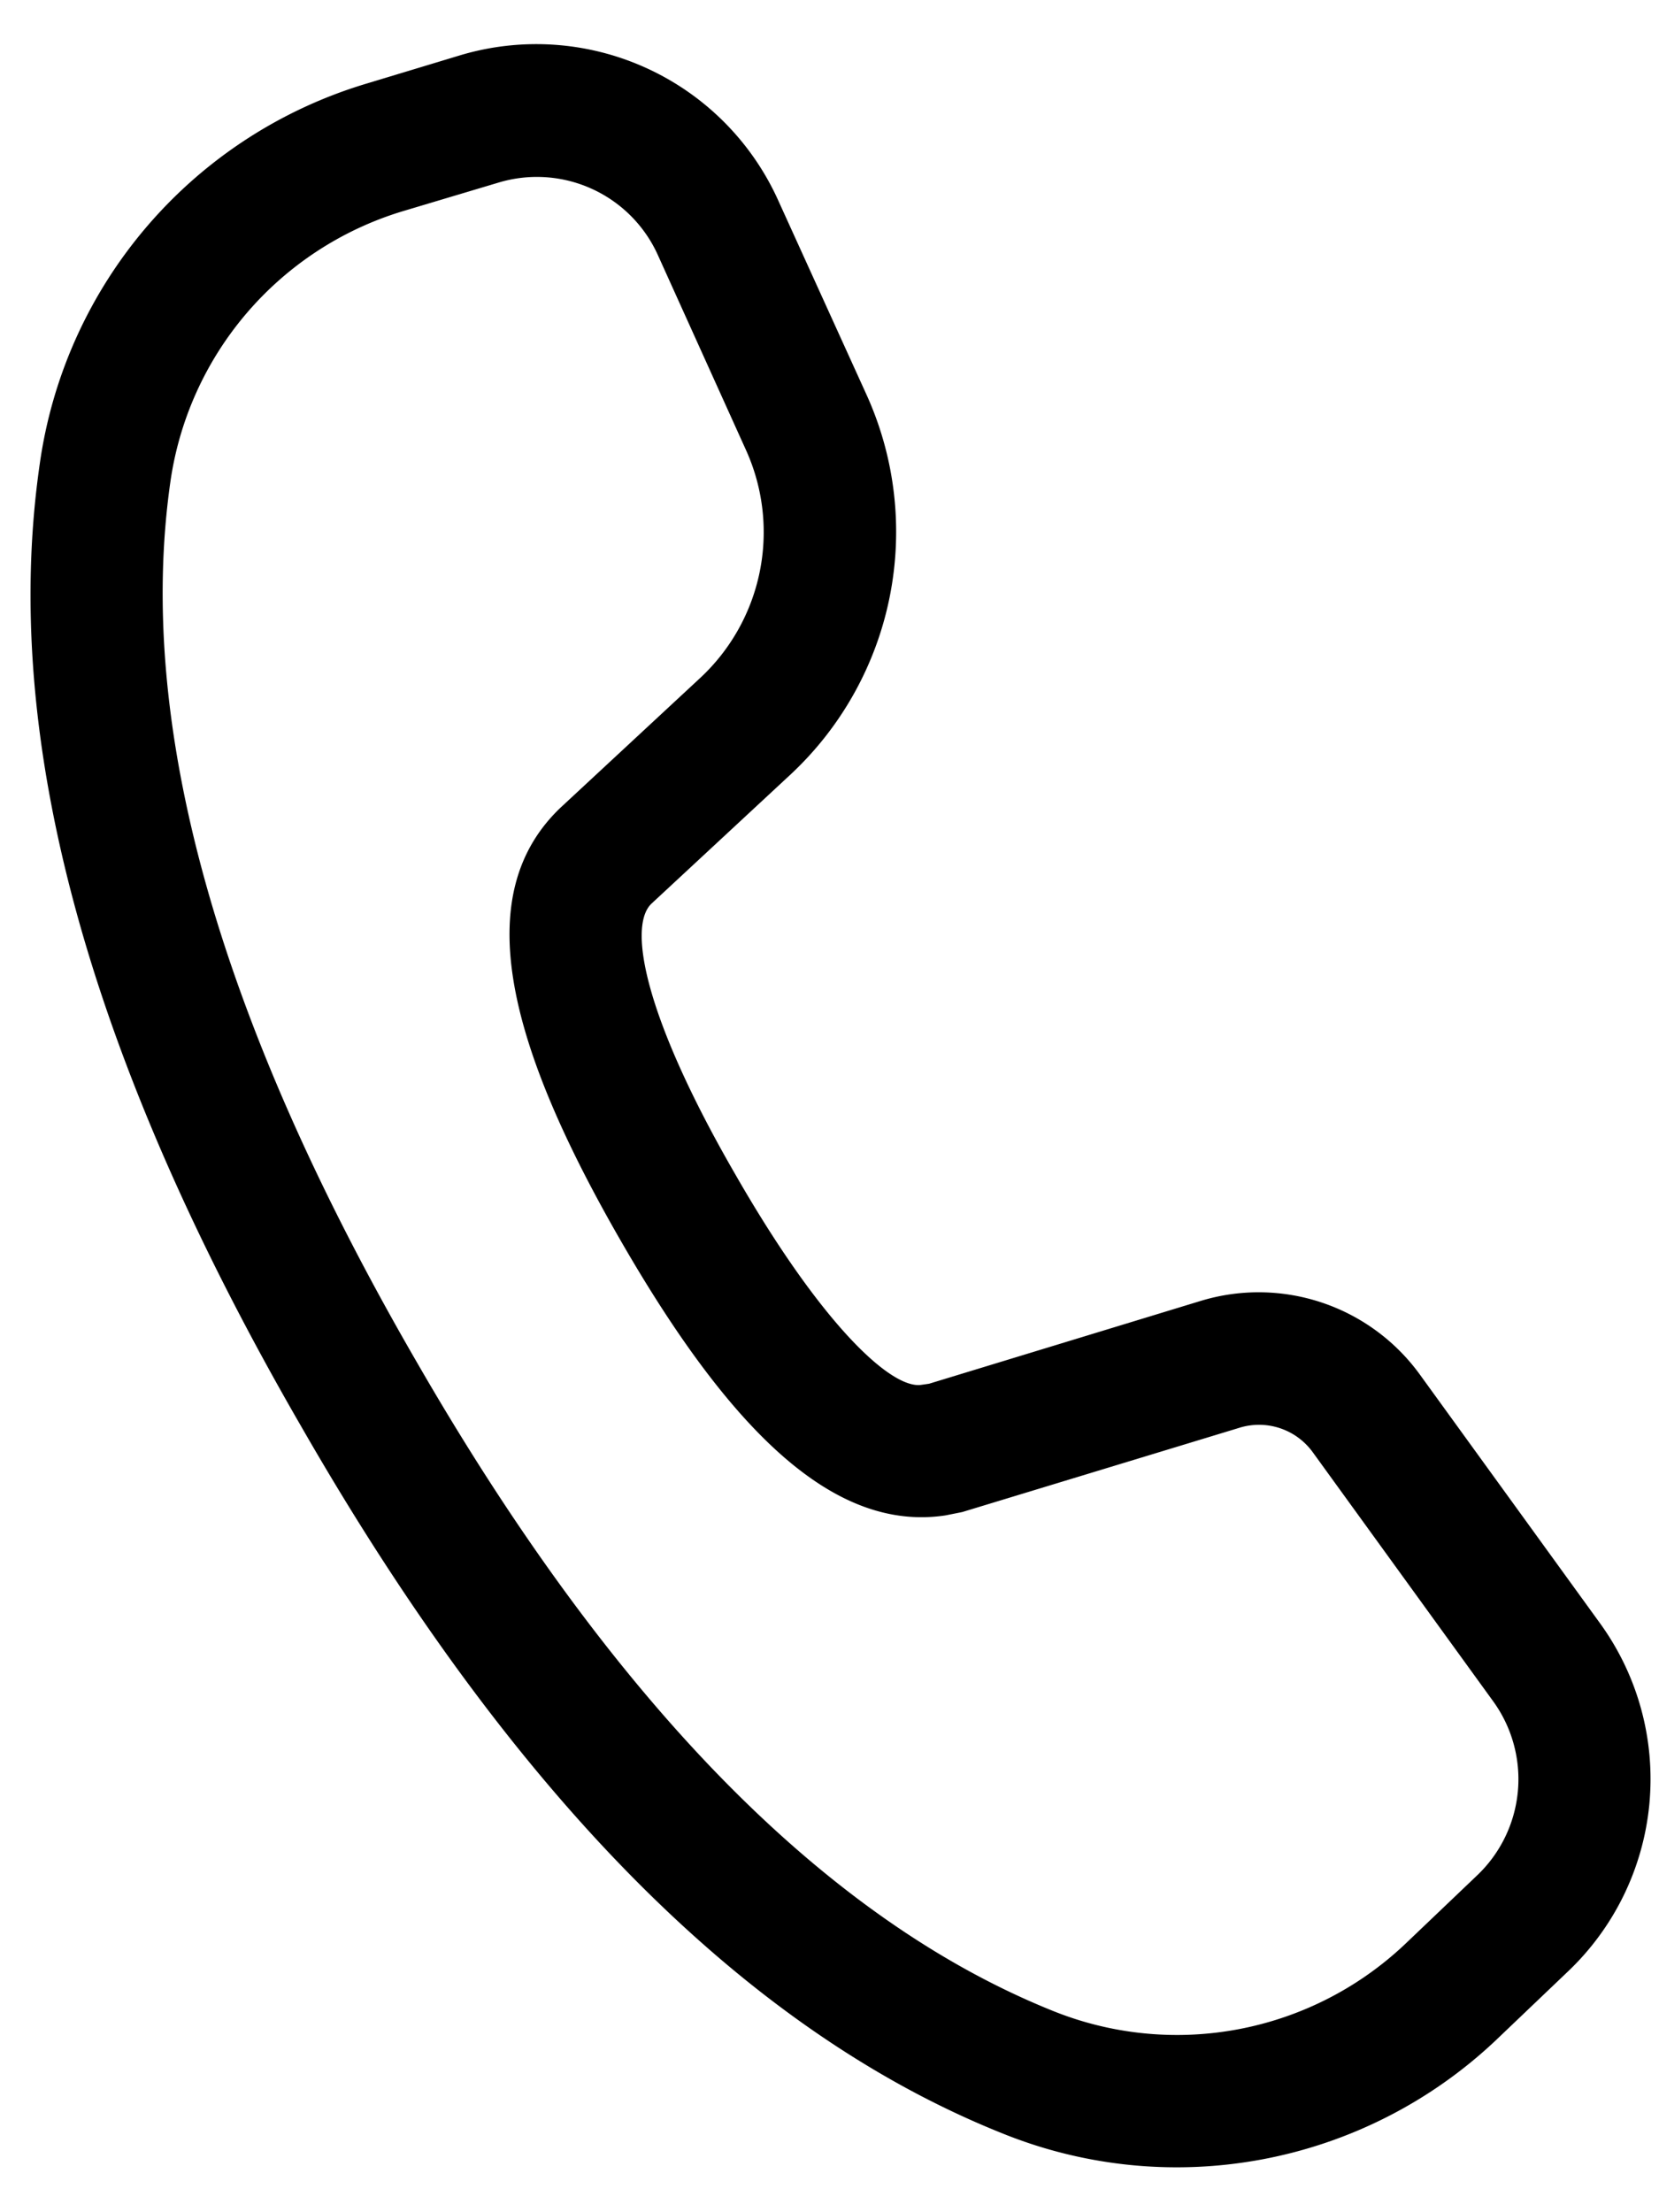 <svg viewBox="0 0 15 20" fill="none" xmlns="http://www.w3.org/2000/svg"><path d="m4.16.5-.86.26a4.2 4.2 0 0 0-2.94 3.43c-.36 2.48.44 5.38 2.36 8.7 1.91 3.33 4.02 5.47 6.35 6.4a4.2 4.2 0 0 0 4.45-.84l.65-.62a2.4 2.4 0 0 0 .3-3.15l-1.63-2.25a1.8 1.8 0 0 0-1.98-.67l-2.46.75-.07.01c-.27.04-.9-.54-1.68-1.9-.81-1.4-.98-2.24-.76-2.45l1.26-1.17a3 3 0 0 0 .69-3.42l-.8-1.76a2.4 2.4 0 0 0-2.88-1.32Zm1.79 1.81.8 1.77a1.8 1.8 0 0 1-.42 2.05l-1.26 1.17c-.8.76-.53 2.06.55 3.93 1.01 1.75 1.94 2.62 2.93 2.47l.15-.03 2.5-.76a.6.6 0 0 1 .67.22l1.63 2.25a1.2 1.2 0 0 1-.15 1.58l-.65.62a3 3 0 0 1-3.18.6c-2.04-.82-3.97-2.77-5.76-5.88-1.8-3.11-2.53-5.76-2.22-7.94a3 3 0 0 1 2.1-2.45l.87-.26a1.2 1.2 0 0 1 1.44.66Z" fill="#000"/></svg>